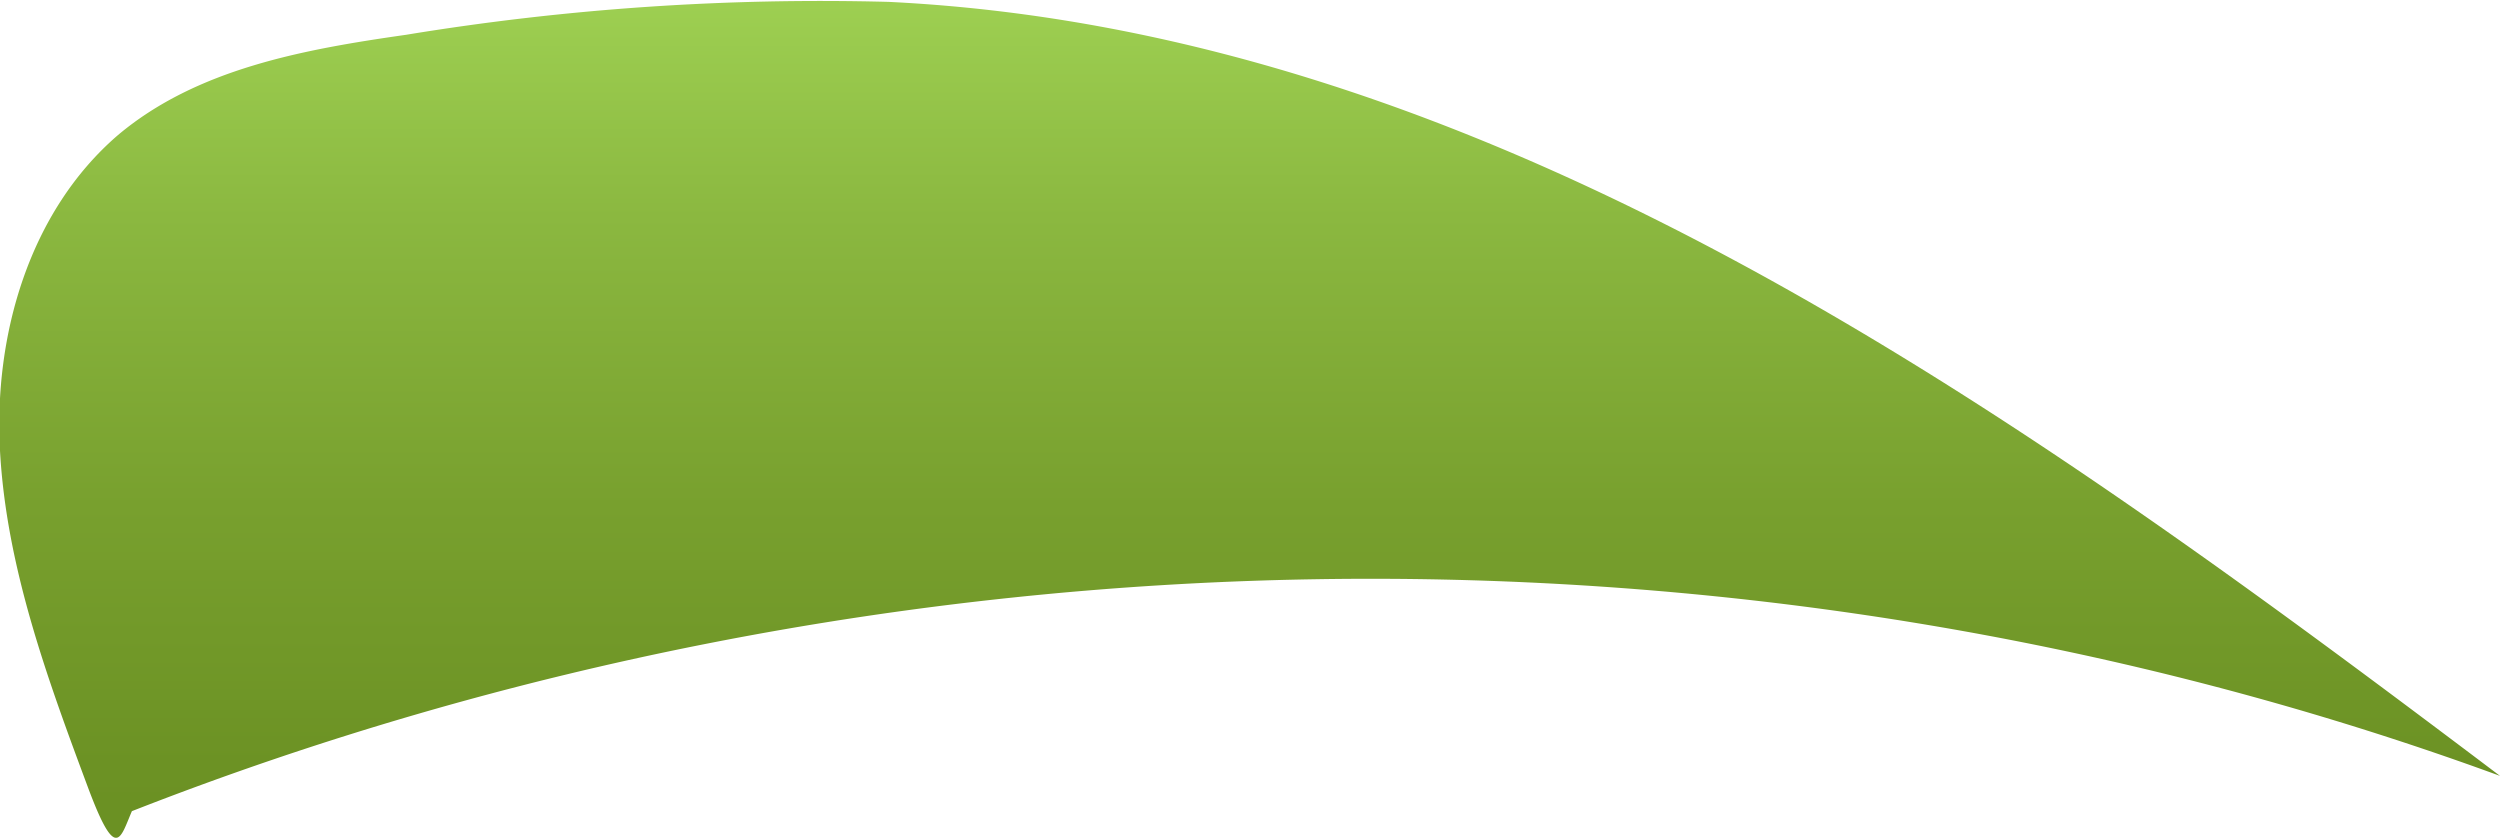 <svg xmlns="http://www.w3.org/2000/svg" xmlns:xlink="http://www.w3.org/1999/xlink" viewBox="0 0 106.33 35.63"><defs><style>.cls-1{fill:url(#linear-gradient);}</style><linearGradient id="linear-gradient" x1="53.16" y1="42.16" x2="53.16" y2="-1.77" gradientUnits="userSpaceOnUse"><stop offset="0" stop-color="#688d20"/><stop offset="0.22" stop-color="#6c9224"/><stop offset="0.47" stop-color="#78a02e"/><stop offset="0.75" stop-color="#8bb840"/><stop offset="1" stop-color="#a1d455"/></linearGradient></defs><g id="Layer_2" data-name="Layer 2"><g id="Leaves_front" data-name="Leaves front"><path class="cls-1" d="M3.73,33.46C2,28.82.27,24.1,0,19.17S1.25,9,5,5.76C8.36,2.92,12.93,2.1,17.27,1.48A108.73,108.73,0,0,1,37.8.08C63.52,1.34,85.78,17.5,106.33,33c-32.19-11.8-68.8-11-100.72,1.5C5.11,35.66,4.94,36.71,3.73,33.46Z"/></g></g></svg>